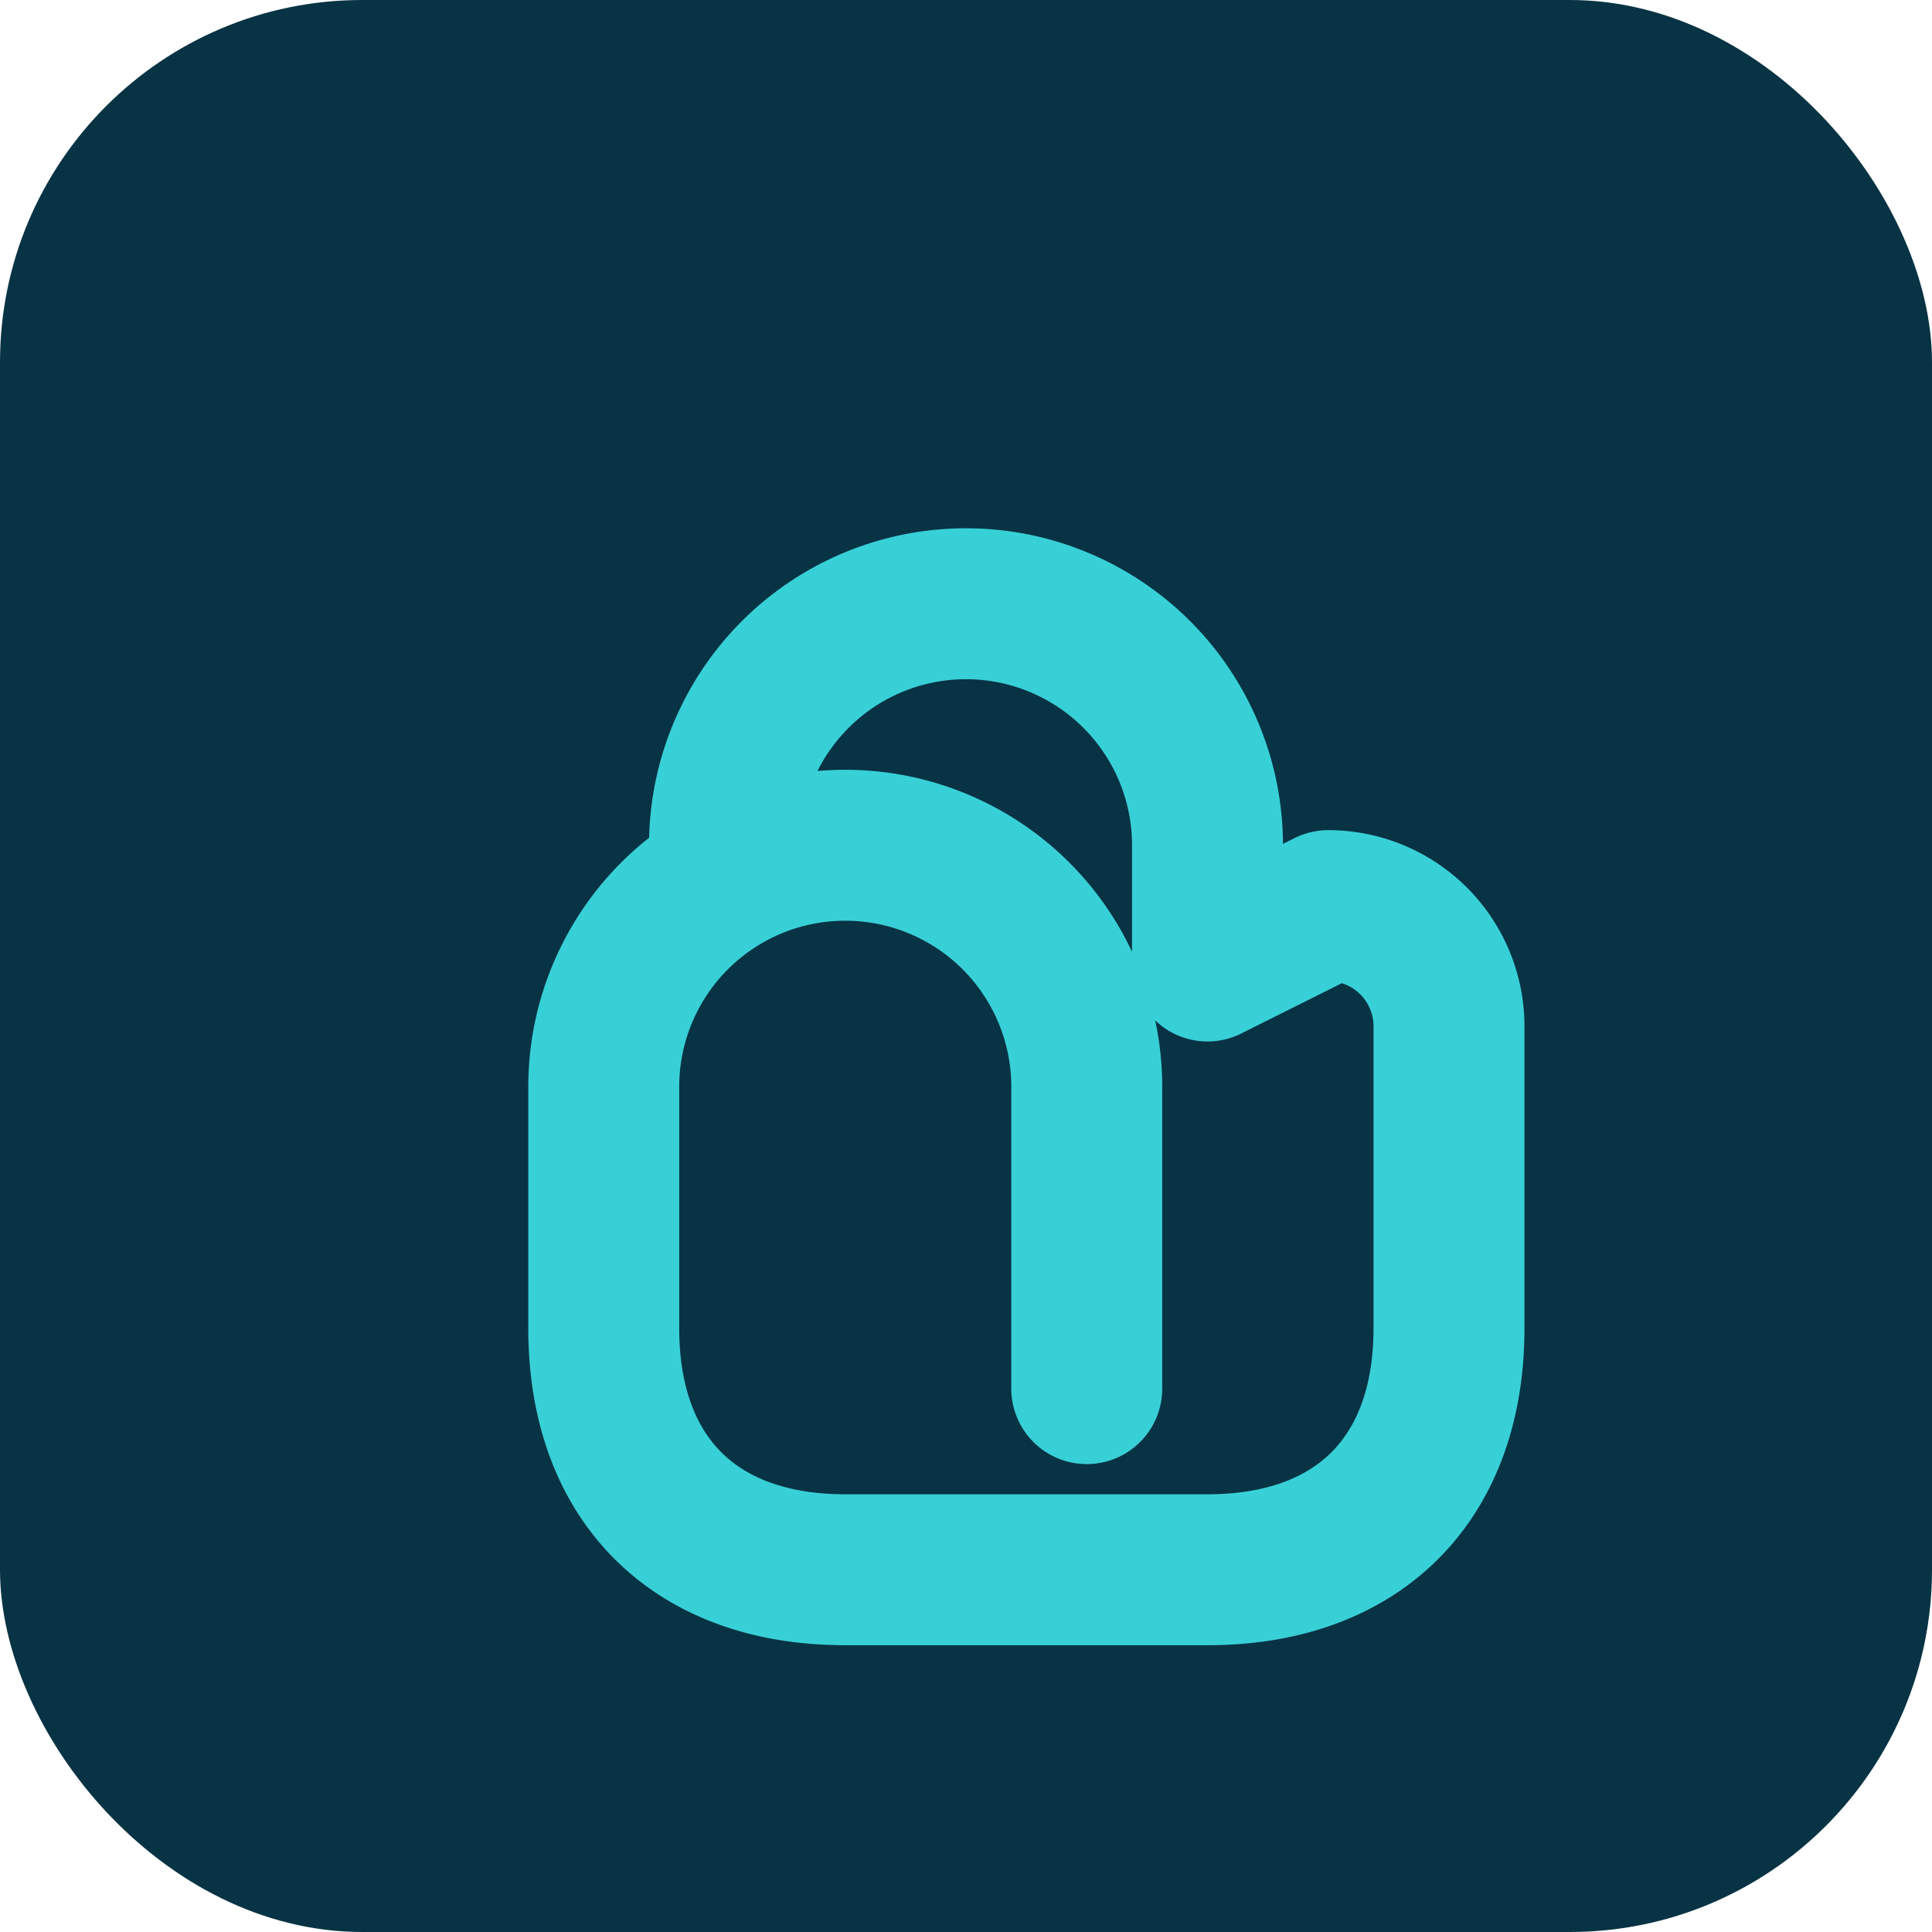 <svg xmlns="http://www.w3.org/2000/svg" width="64" height="64" viewBox="0 0 64 64" role="img">
  <title>use-gesture logo</title>
  <rect width="64" height="64" rx="12" fill="#083344" />
  <path
    d="M24 28a8 8 0 0 1 16 0v4l4-2a4 4 0 0 1 4 4v10c0 5-3 8-8 8H28c-5 0-8-3-8-8V36a8 8 0 0 1 16 0v10"
    fill="none"
    stroke="#38d0d7"
    stroke-width="5"
    stroke-linecap="round"
    stroke-linejoin="round"
  />
</svg>
